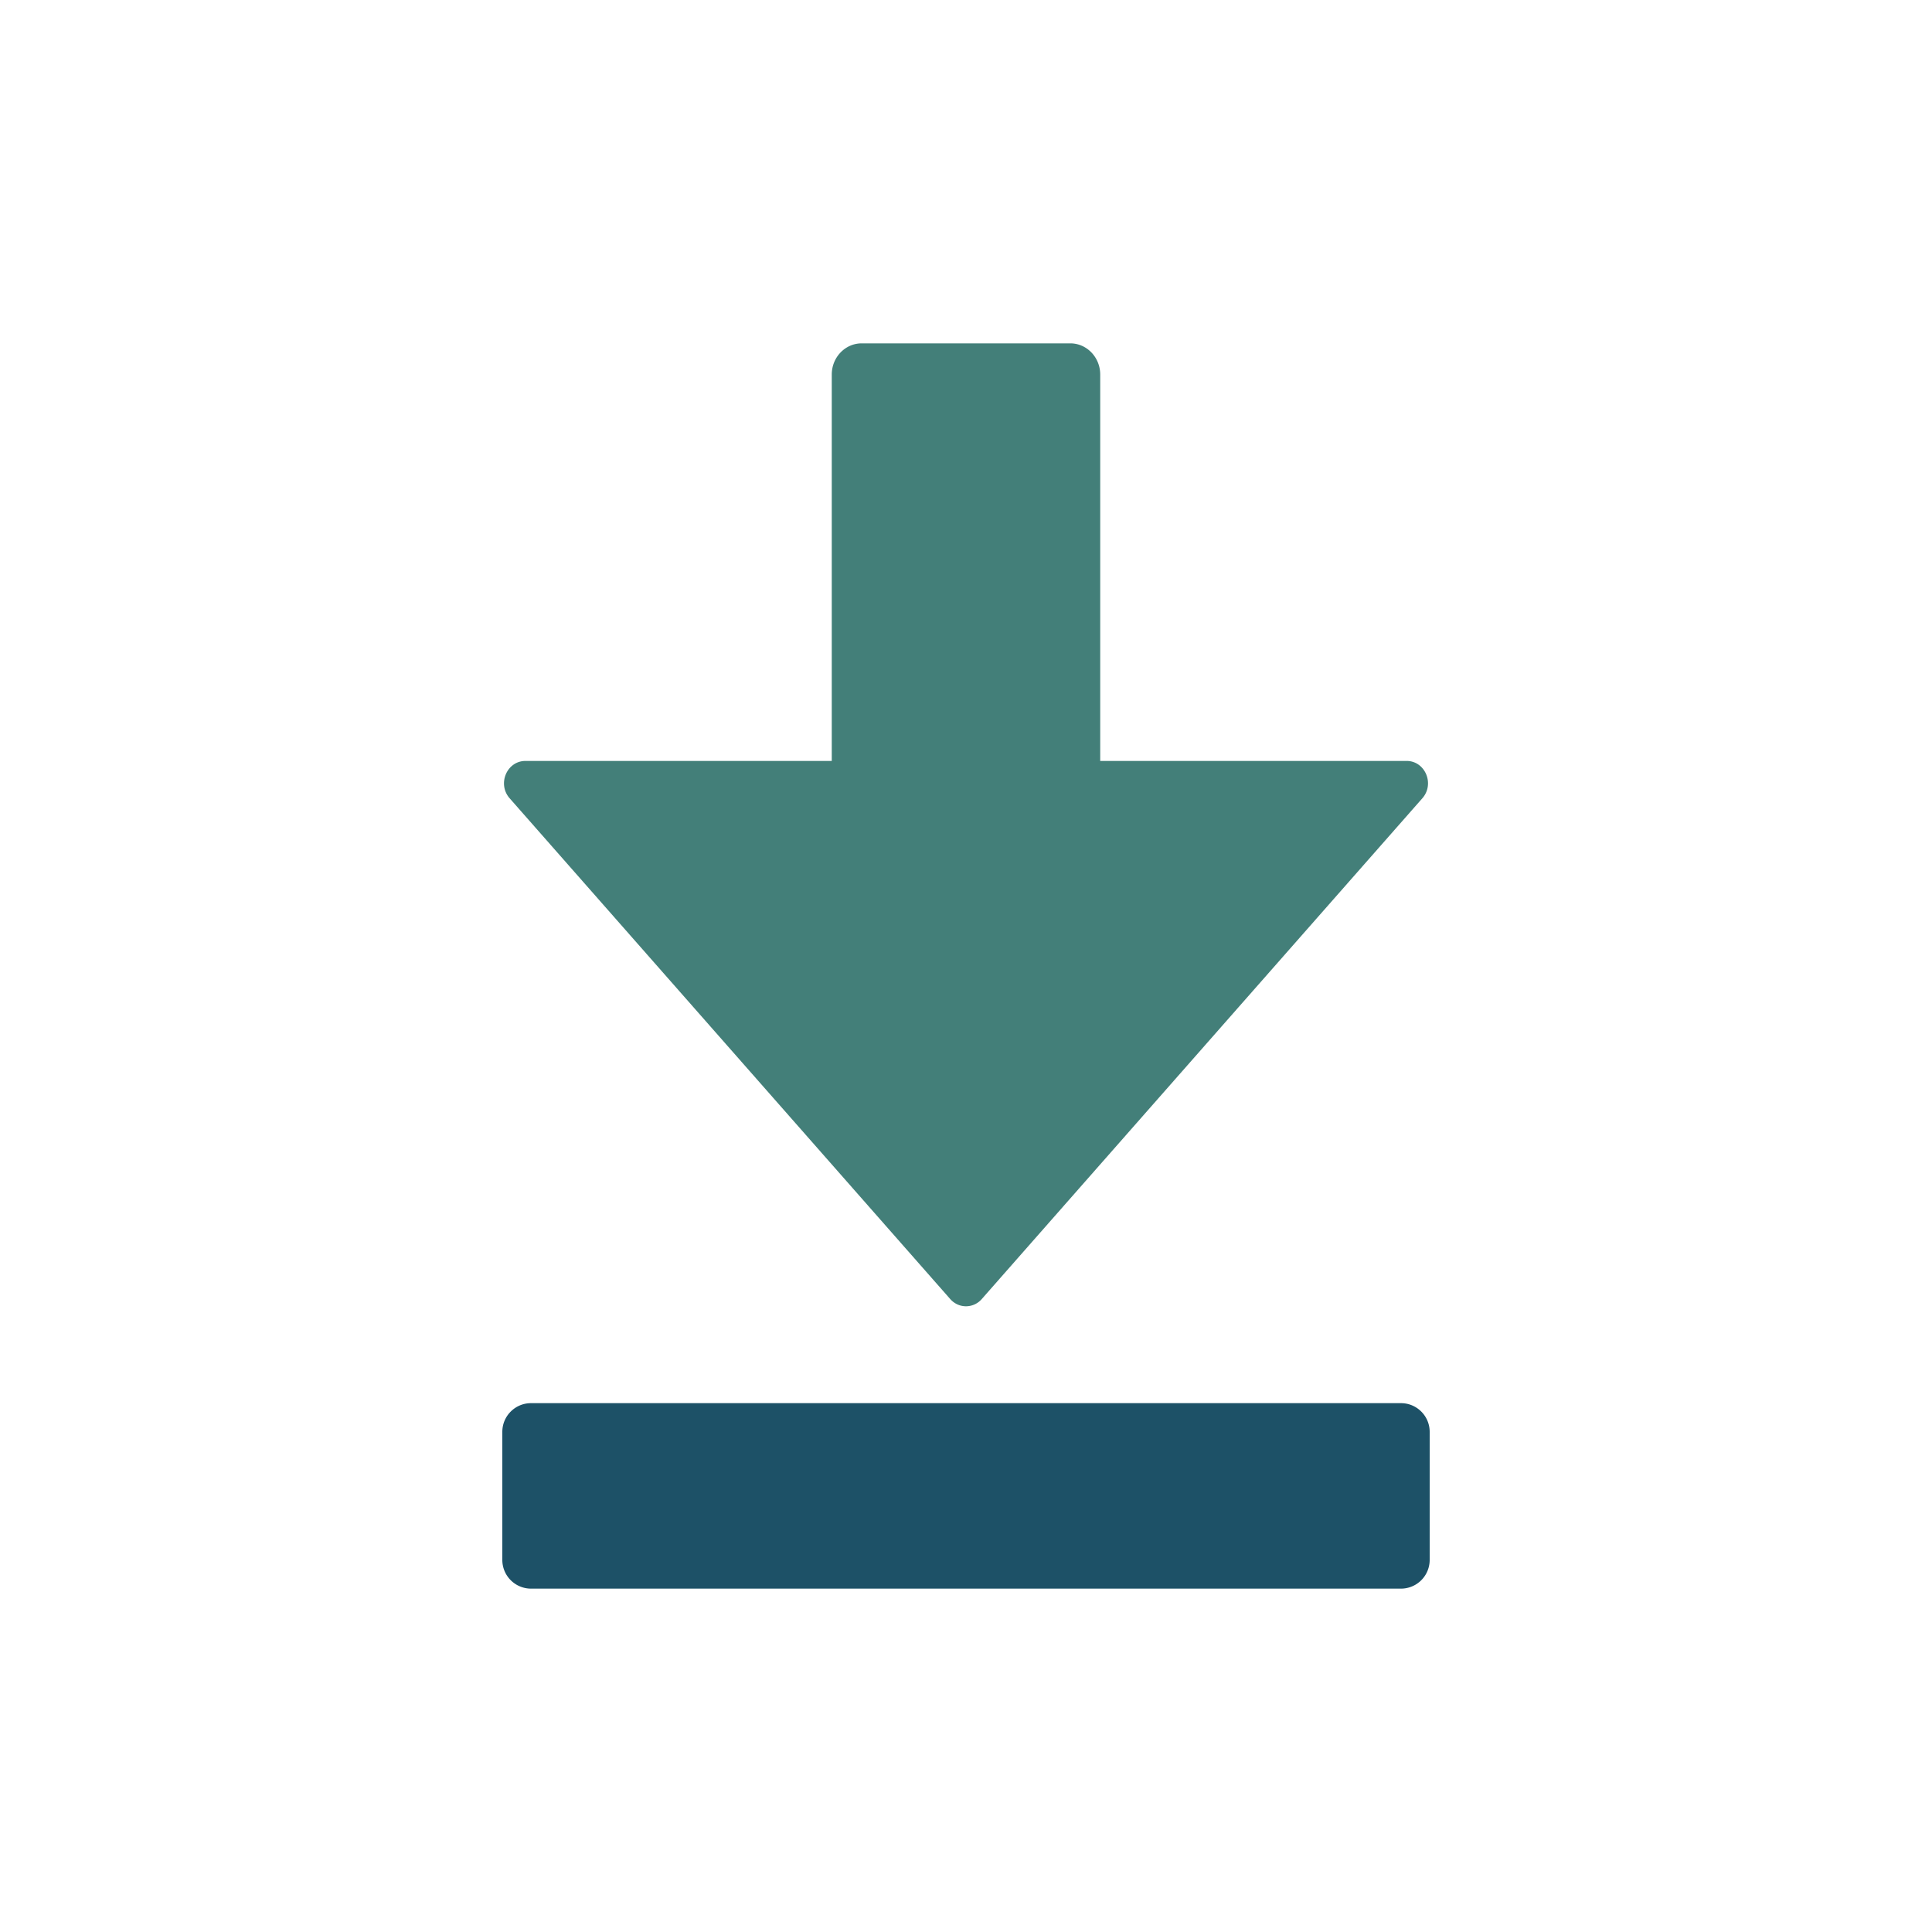 <?xml version="1.0" encoding="utf-8"?><svg xml:space="preserve" viewBox="0 0 100 100" y="0" x="0" xmlns="http://www.w3.org/2000/svg" id="圖層_1" version="1.1" width="200px" height="200px" xmlns:xlink="http://www.w3.org/1999/xlink" style="width:50px;height:50px;background-size:initial;background-repeat-y:initial;background-repeat-x:initial;background-position-y:initial;background-position-x:initial;background-origin:initial;background-color:initial;background-clip:initial;background-attachment:initial;animation-play-state:paused" ><g class="ldl-scale" style="transform-origin:50% 50%;transform:rotate(0deg) scale(0.8, 0.8);animation-play-state:paused" ><path fill="#333" d="M78.505 36.732c1.205 0 1.834 1.492 1.02 2.417L51.02 71.548a1.352 1.352 0 0 1-1.02.468c-.373 0-.746-.156-1.02-.468L20.475 39.15c-.814-.925-.184-2.417 1.02-2.417h19.82V11.734c0-1.115.867-2.019 1.937-2.019h13.495c1.07 0 1.937.904 1.937 2.019v24.998h19.821z" id="XMLID_4_" style="fill:rgb(67, 127, 121);animation-play-state:paused" ></path>
<g style="animation-play-state:paused" ><path fill="#666" d="M78.142 90.284H21.858A1.858 1.858 0 0 1 20 88.426v-8.284c0-1.026.832-1.858 1.858-1.858h56.284c1.026 0 1.858.832 1.858 1.858v8.284a1.858 1.858 0 0 1-1.858 1.858z" style="fill:rgb(29, 81, 103);animation-play-state:paused" ></path></g>
</g><!-- generated by https://loading.io/ --></svg>